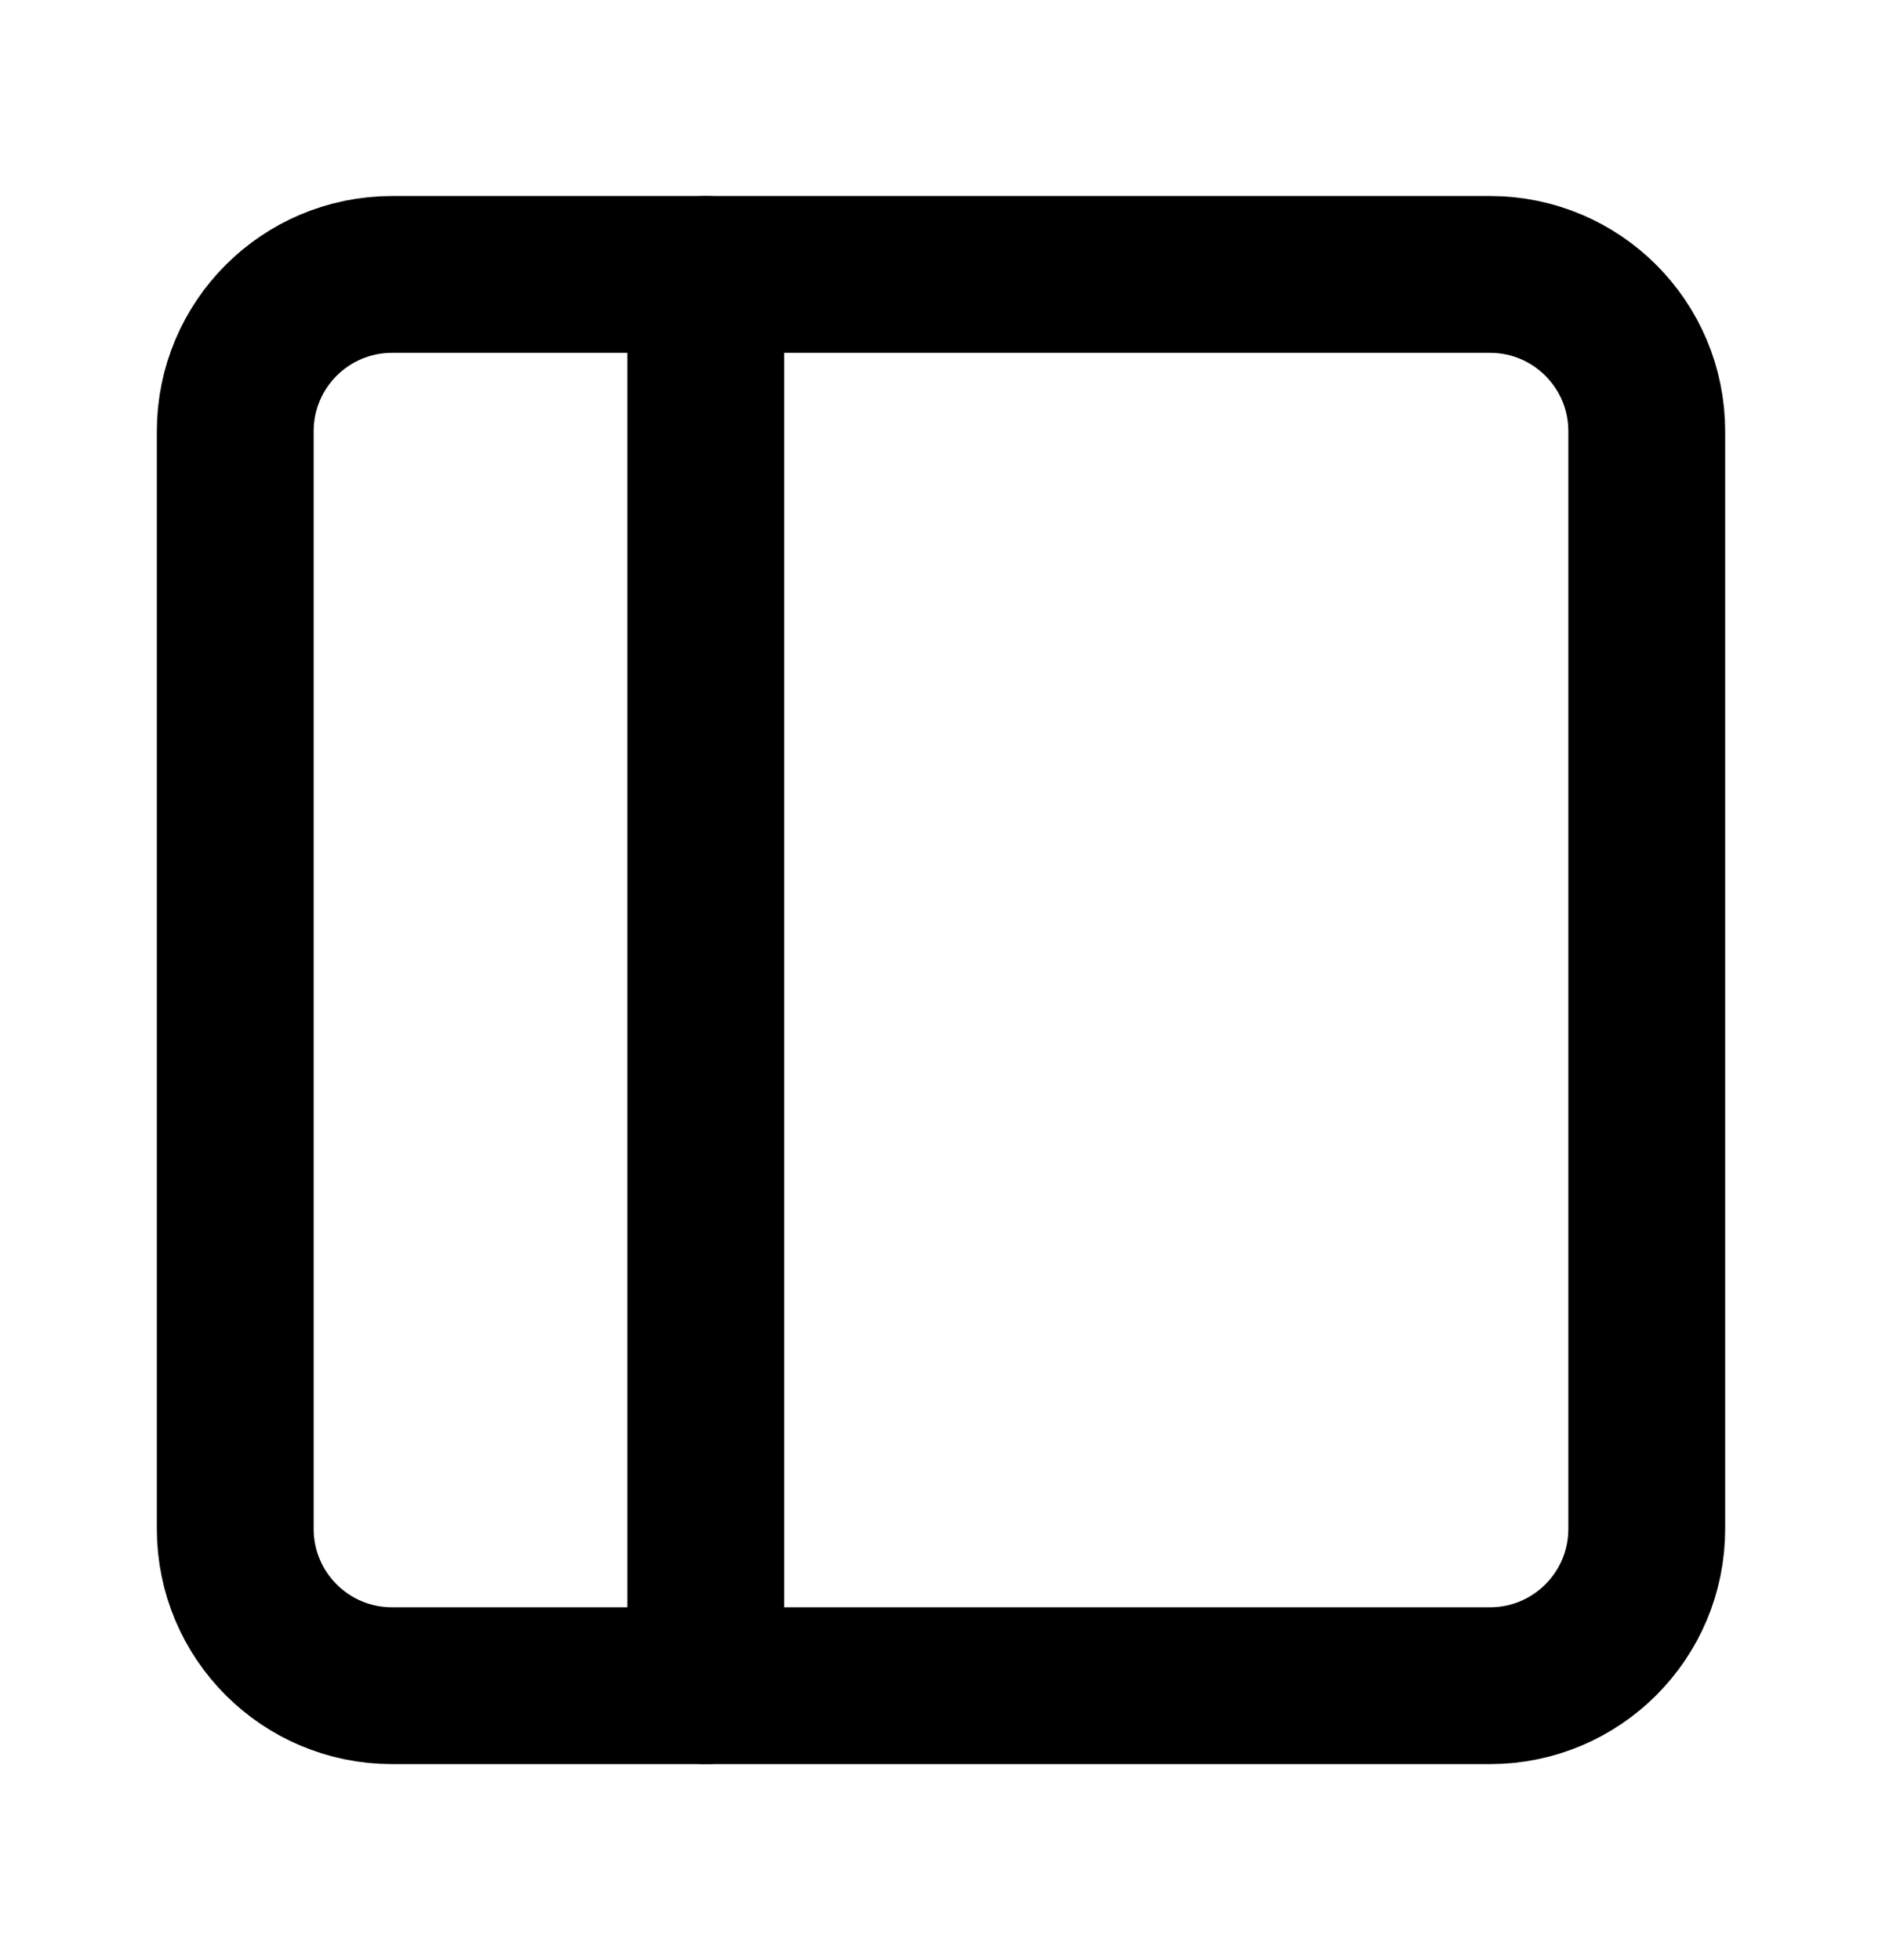 <svg width="24" height="25" viewBox="0 0 24 25" fill="none" xmlns="http://www.w3.org/2000/svg">
<path d="M19 3.5H5C3.895 3.5 3 4.395 3 5.5V19.5C3 20.605 3.895 21.5 5 21.5H19C20.105 21.5 21 20.605 21 19.5V5.5C21 4.395 20.105 3.5 19 3.5Z" stroke="black" stroke-width="2" stroke-linecap="round" stroke-linejoin="round"/>
<path d="M9 3.5V21.5" stroke="black" stroke-width="2" stroke-linecap="round" stroke-linejoin="round"/>
</svg>
